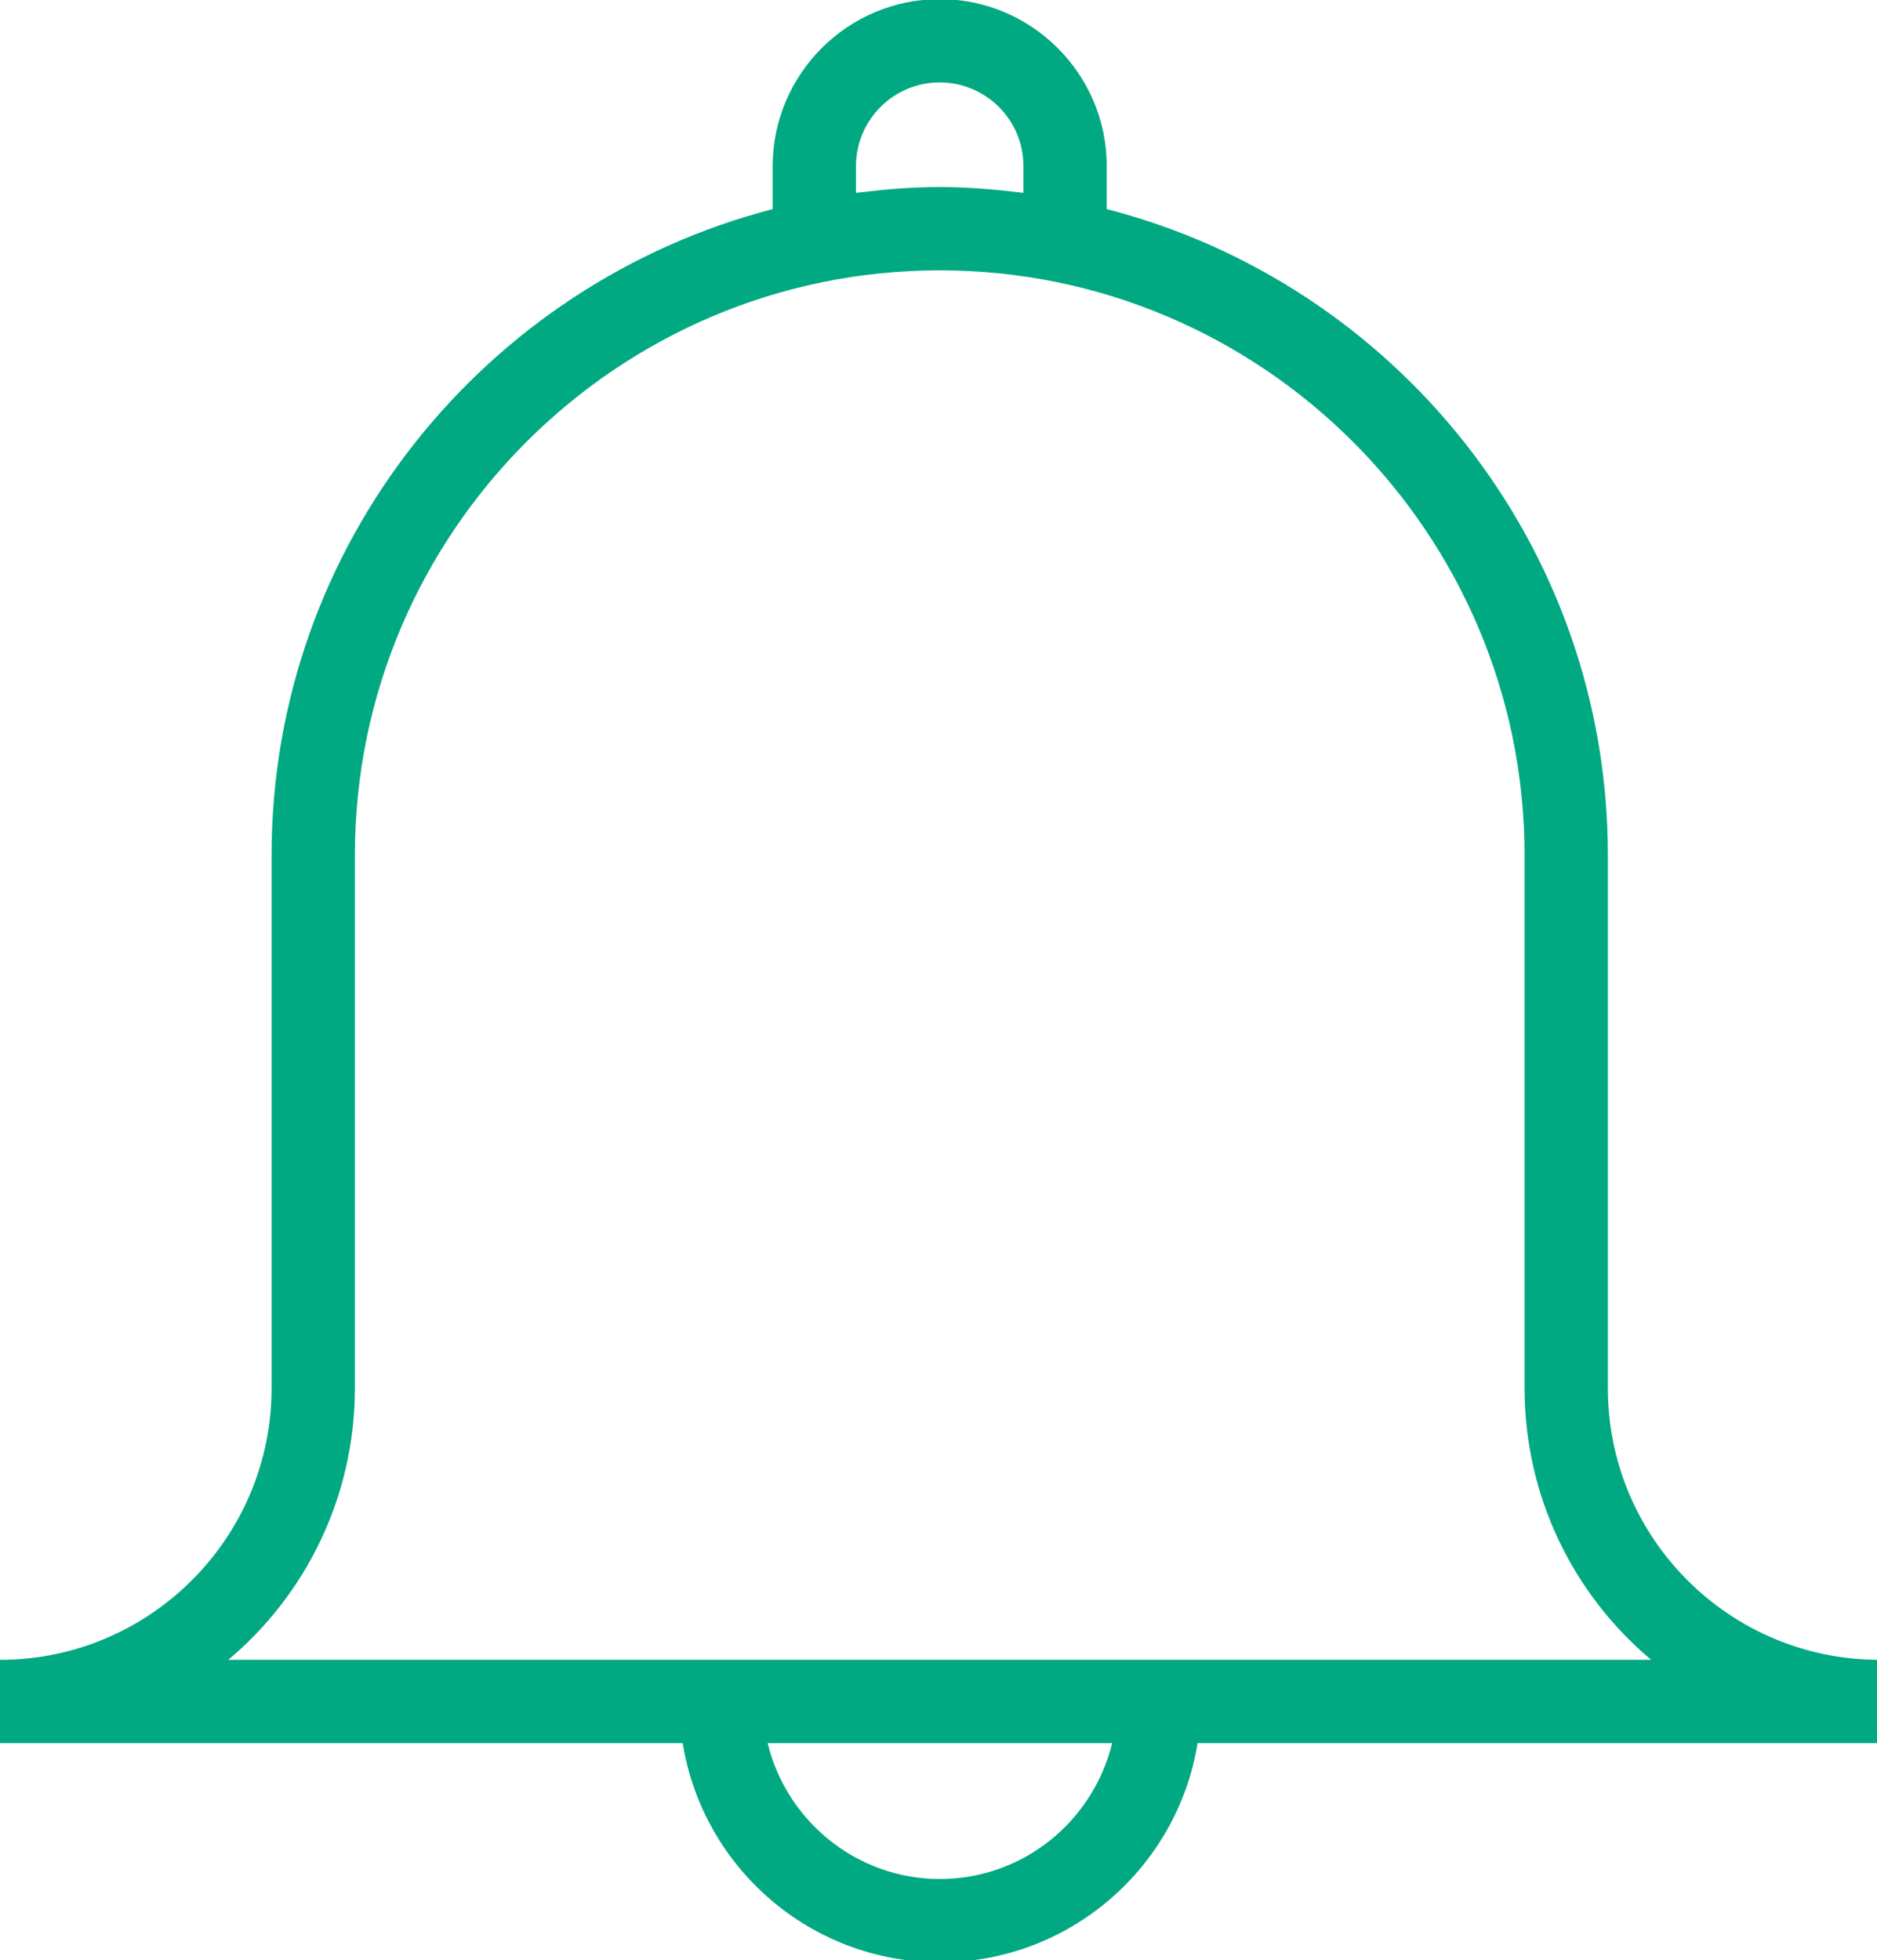 <?xml version="1.0" encoding="UTF-8" standalone="no"?>
<!-- Created with Inkscape (http://www.inkscape.org/) -->

<svg
   xmlns:dc="http://purl.org/dc/elements/1.1/"
   xmlns:cc="http://creativecommons.org/ns#"
   xmlns:rdf="http://www.w3.org/1999/02/22-rdf-syntax-ns#"
   xmlns:svg="http://www.w3.org/2000/svg"
   xmlns="http://www.w3.org/2000/svg"
   xmlns:sodipodi="http://sodipodi.sourceforge.net/DTD/sodipodi-0.dtd"
   xmlns:inkscape="http://www.inkscape.org/namespaces/inkscape"
   width="11.941mm"
   height="12.467mm"
   viewBox="0 0 11.941 12.467"
   version="1.1"
   id="svg3810"
   inkscape:version="0.92.4 (5da689c313, 2019-01-14)"
   sodipodi:docname="notification.svg">
  <defs
     id="defs3804" />
  <sodipodi:namedview
     id="base"
     pagecolor="#ffffff"
     bordercolor="#666666"
     borderopacity="1.0"
     inkscape:pageopacity="0.0"
     inkscape:pageshadow="2"
     inkscape:zoom="15.839192"
     inkscape:cx="42.066939"
     inkscape:cy="12.521862"
     inkscape:document-units="mm"
     inkscape:current-layer="g3822"
     showgrid="false"
     fit-margin-top="0"
     fit-margin-left="0"
     fit-margin-right="0"
     fit-margin-bottom="0"
     inkscape:window-width="1920"
     inkscape:window-height="1017"
     inkscape:window-x="-8"
     inkscape:window-y="1072"
     inkscape:window-maximized="1" />
  <g
     inkscape:label="Layer 1"
     inkscape:groupmode="layer"
     id="layer1"
     transform="translate(27.491,-139.994)">
    <g
       id="g3822"
       transform="matrix(0.265,0,0,0.265,-27.356,143.277)">
      <path
         id="path3885"
         d="m 44.61,27.45 c -3.6,0 -6.52,-2.92 -6.52,-6.52 V 8.14 c 0,-7.46 -5.12,-13.73 -12.03,-15.51 v -1.03 c 0,-2.21 -1.8,-4.01 -4.01,-4.01 -2.21,0 -4.01,1.8 -4.01,4.01 v 1.03 c -6.9,1.79 -12.03,8.05 -12.03,15.51 V 20.93 c 0,3.6 -2.93,6.52 -6.52,6.52 v 2 H 15.88 c 0.48,2.98 3.06,5.26 6.18,5.26 3.11,0 5.7,-2.28 6.18,-5.26 h 16.38 v -2 z m -24.57,-35.85 c 0,-1.11 0.9,-2.01 2.01,-2.01 1.11,0 2.01,0.9 2.01,2.01 v 0.64 c -0.66,-0.08 -1.33,-0.14 -2.01,-0.14 -0.68,0 -1.35,0.06 -2.01,0.14 z m 2.01,41.11 c -2,0 -3.68,-1.4 -4.13,-3.26 h 8.27 c -0.46,1.87 -2.13,3.26 -4.14,3.26 z m -17.08,-5.26 c 1.86,-1.56 3.04,-3.91 3.04,-6.52 V 8.14 c 0,-7.74 6.3,-14.04 14.04,-14.04 7.74,0 14.04,6.3 14.04,14.04 V 20.93 c 0,2.61 1.18,4.96 3.04,6.52 z"
         inkscape:connector-curvature="0"
         style="fill:#01a982" />
    </g>
  </g>
</svg>
